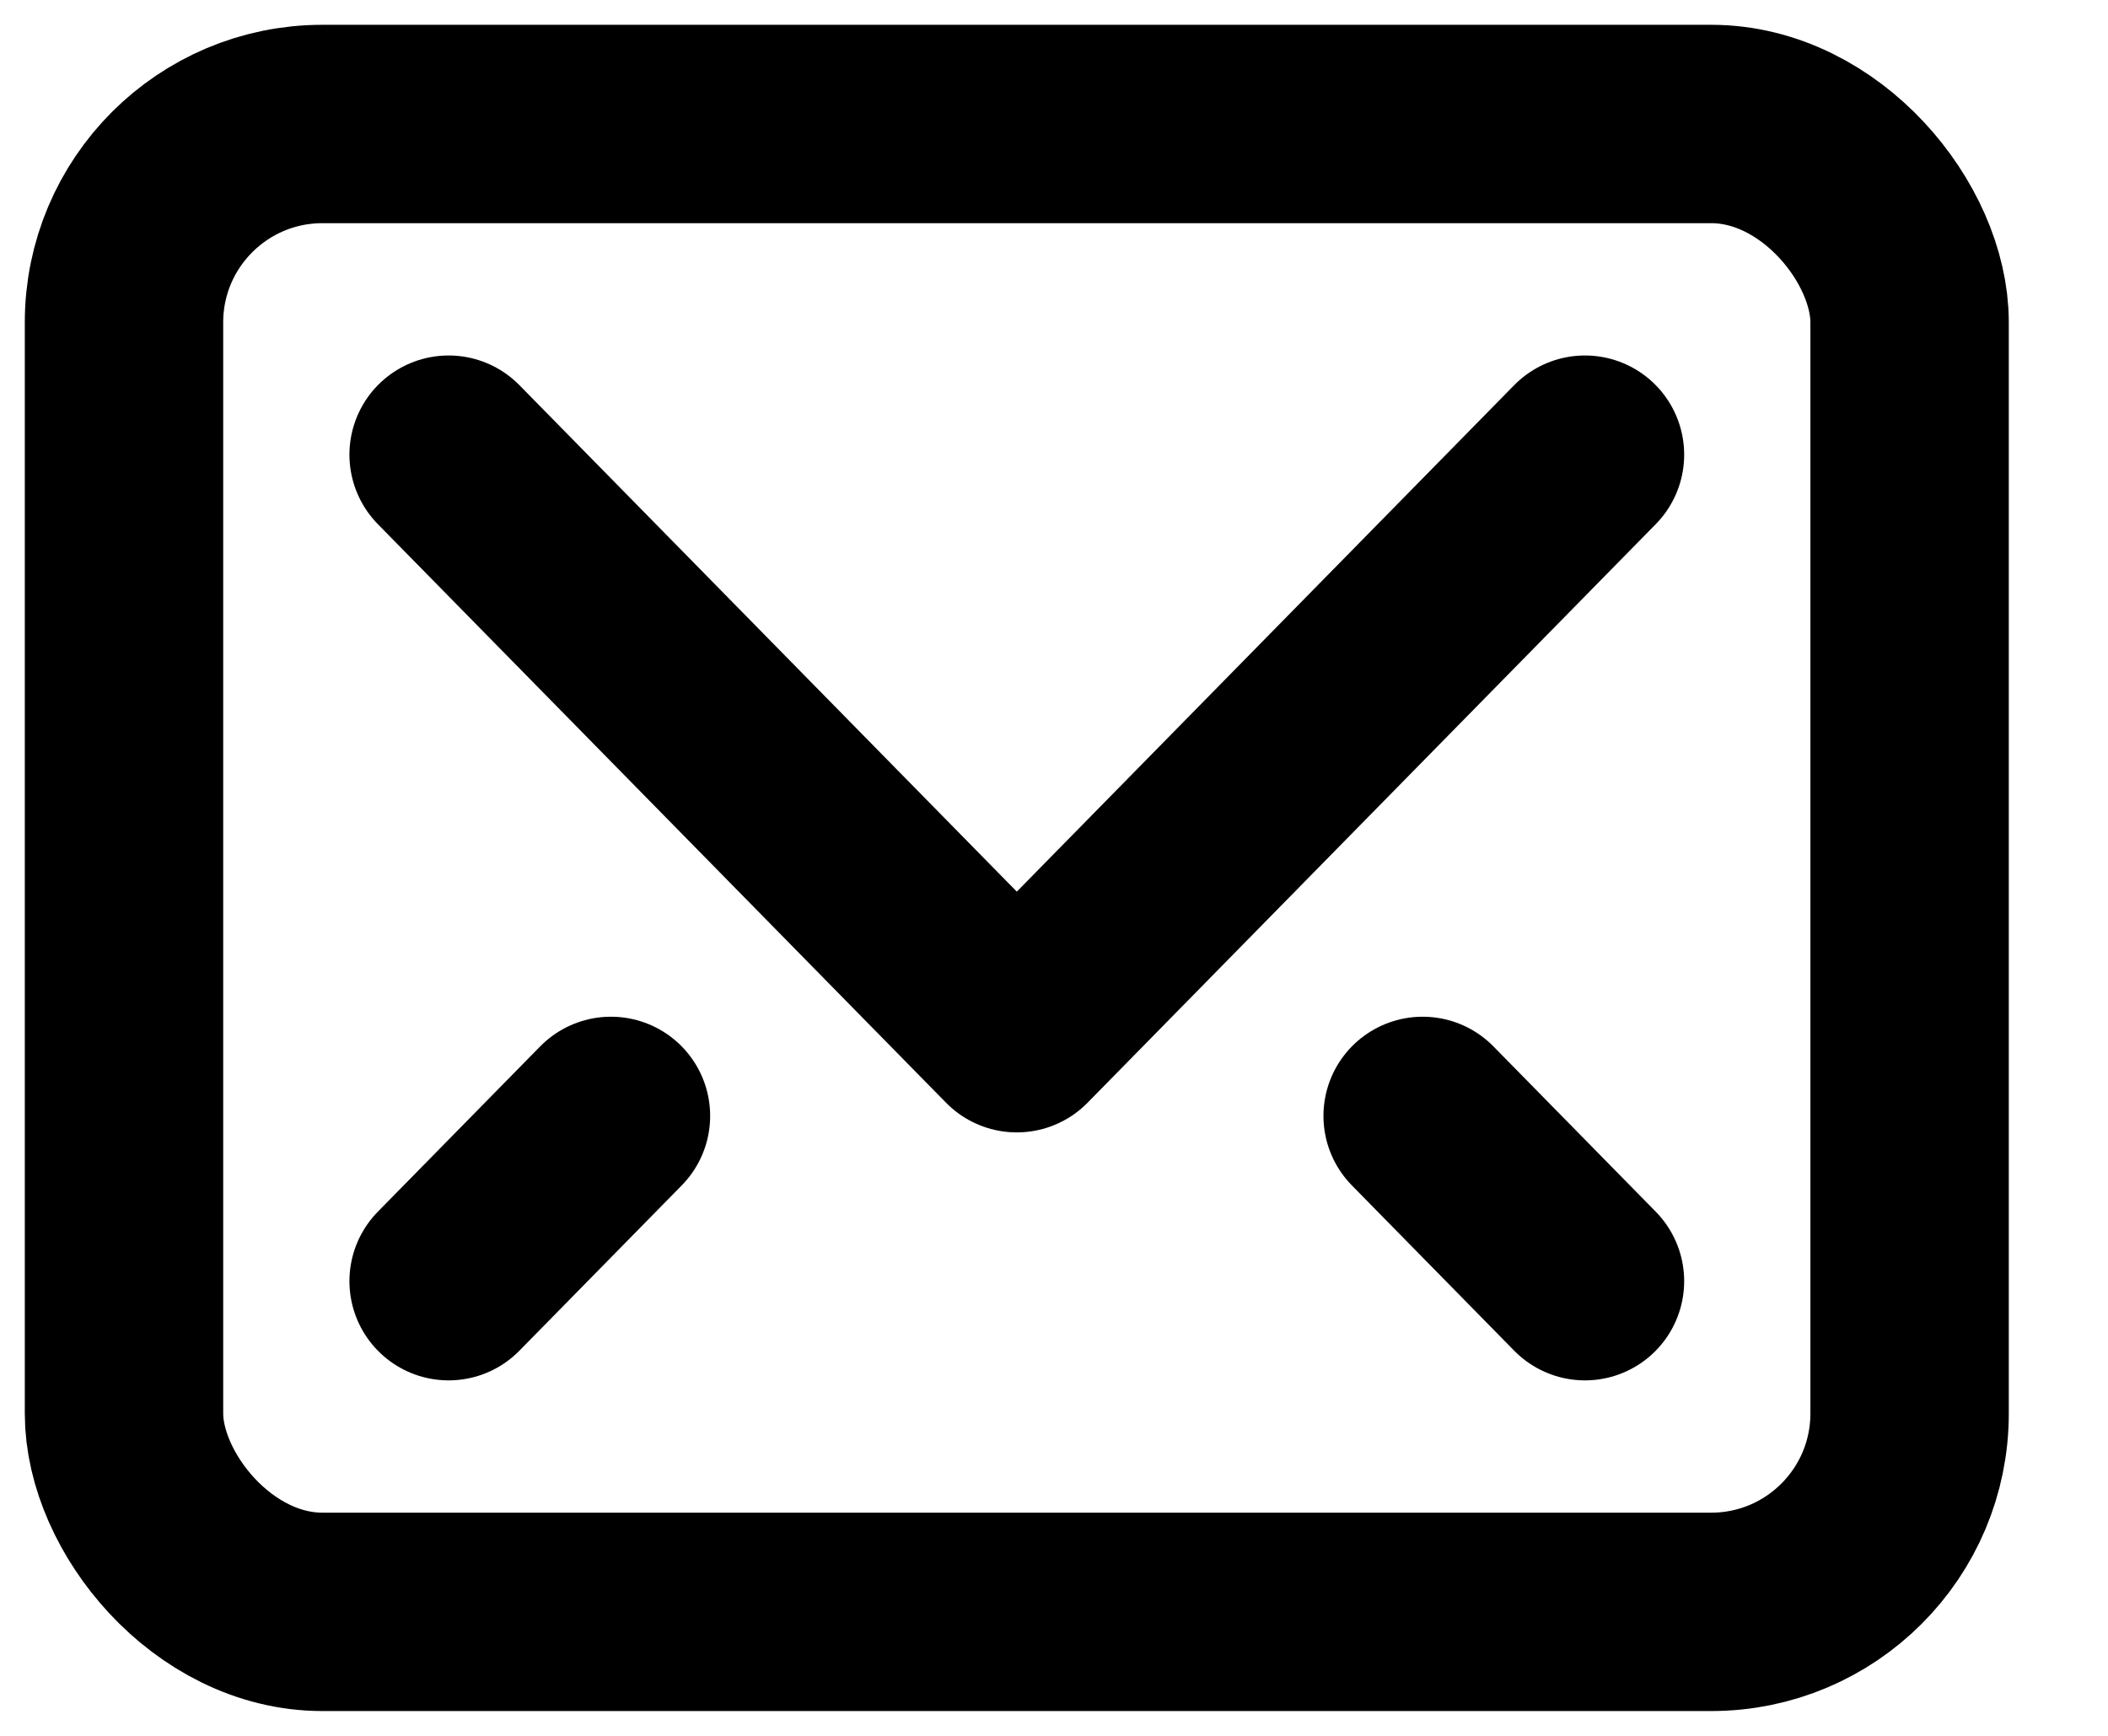 <svg width="17" height="14" viewBox="0 0 17 14" xmlns="http://www.w3.org/2000/svg"><g transform="translate(-8 -9)" fill="none" fill-rule="evenodd"><rect width="32" height="32" rx="10.667"/><g transform="translate(9 10)" stroke="currentColor" stroke-linecap="round" stroke-linejoin="round" stroke-width="1.6"><path d="M11.782 2.667L7.2 7.333 2.618 2.667"/><rect width="14.4" height="12" rx="1.6"/><path d="M3.927 8L2.618 9.333M10.473 8l1.309 1.333"/></g></g></svg>